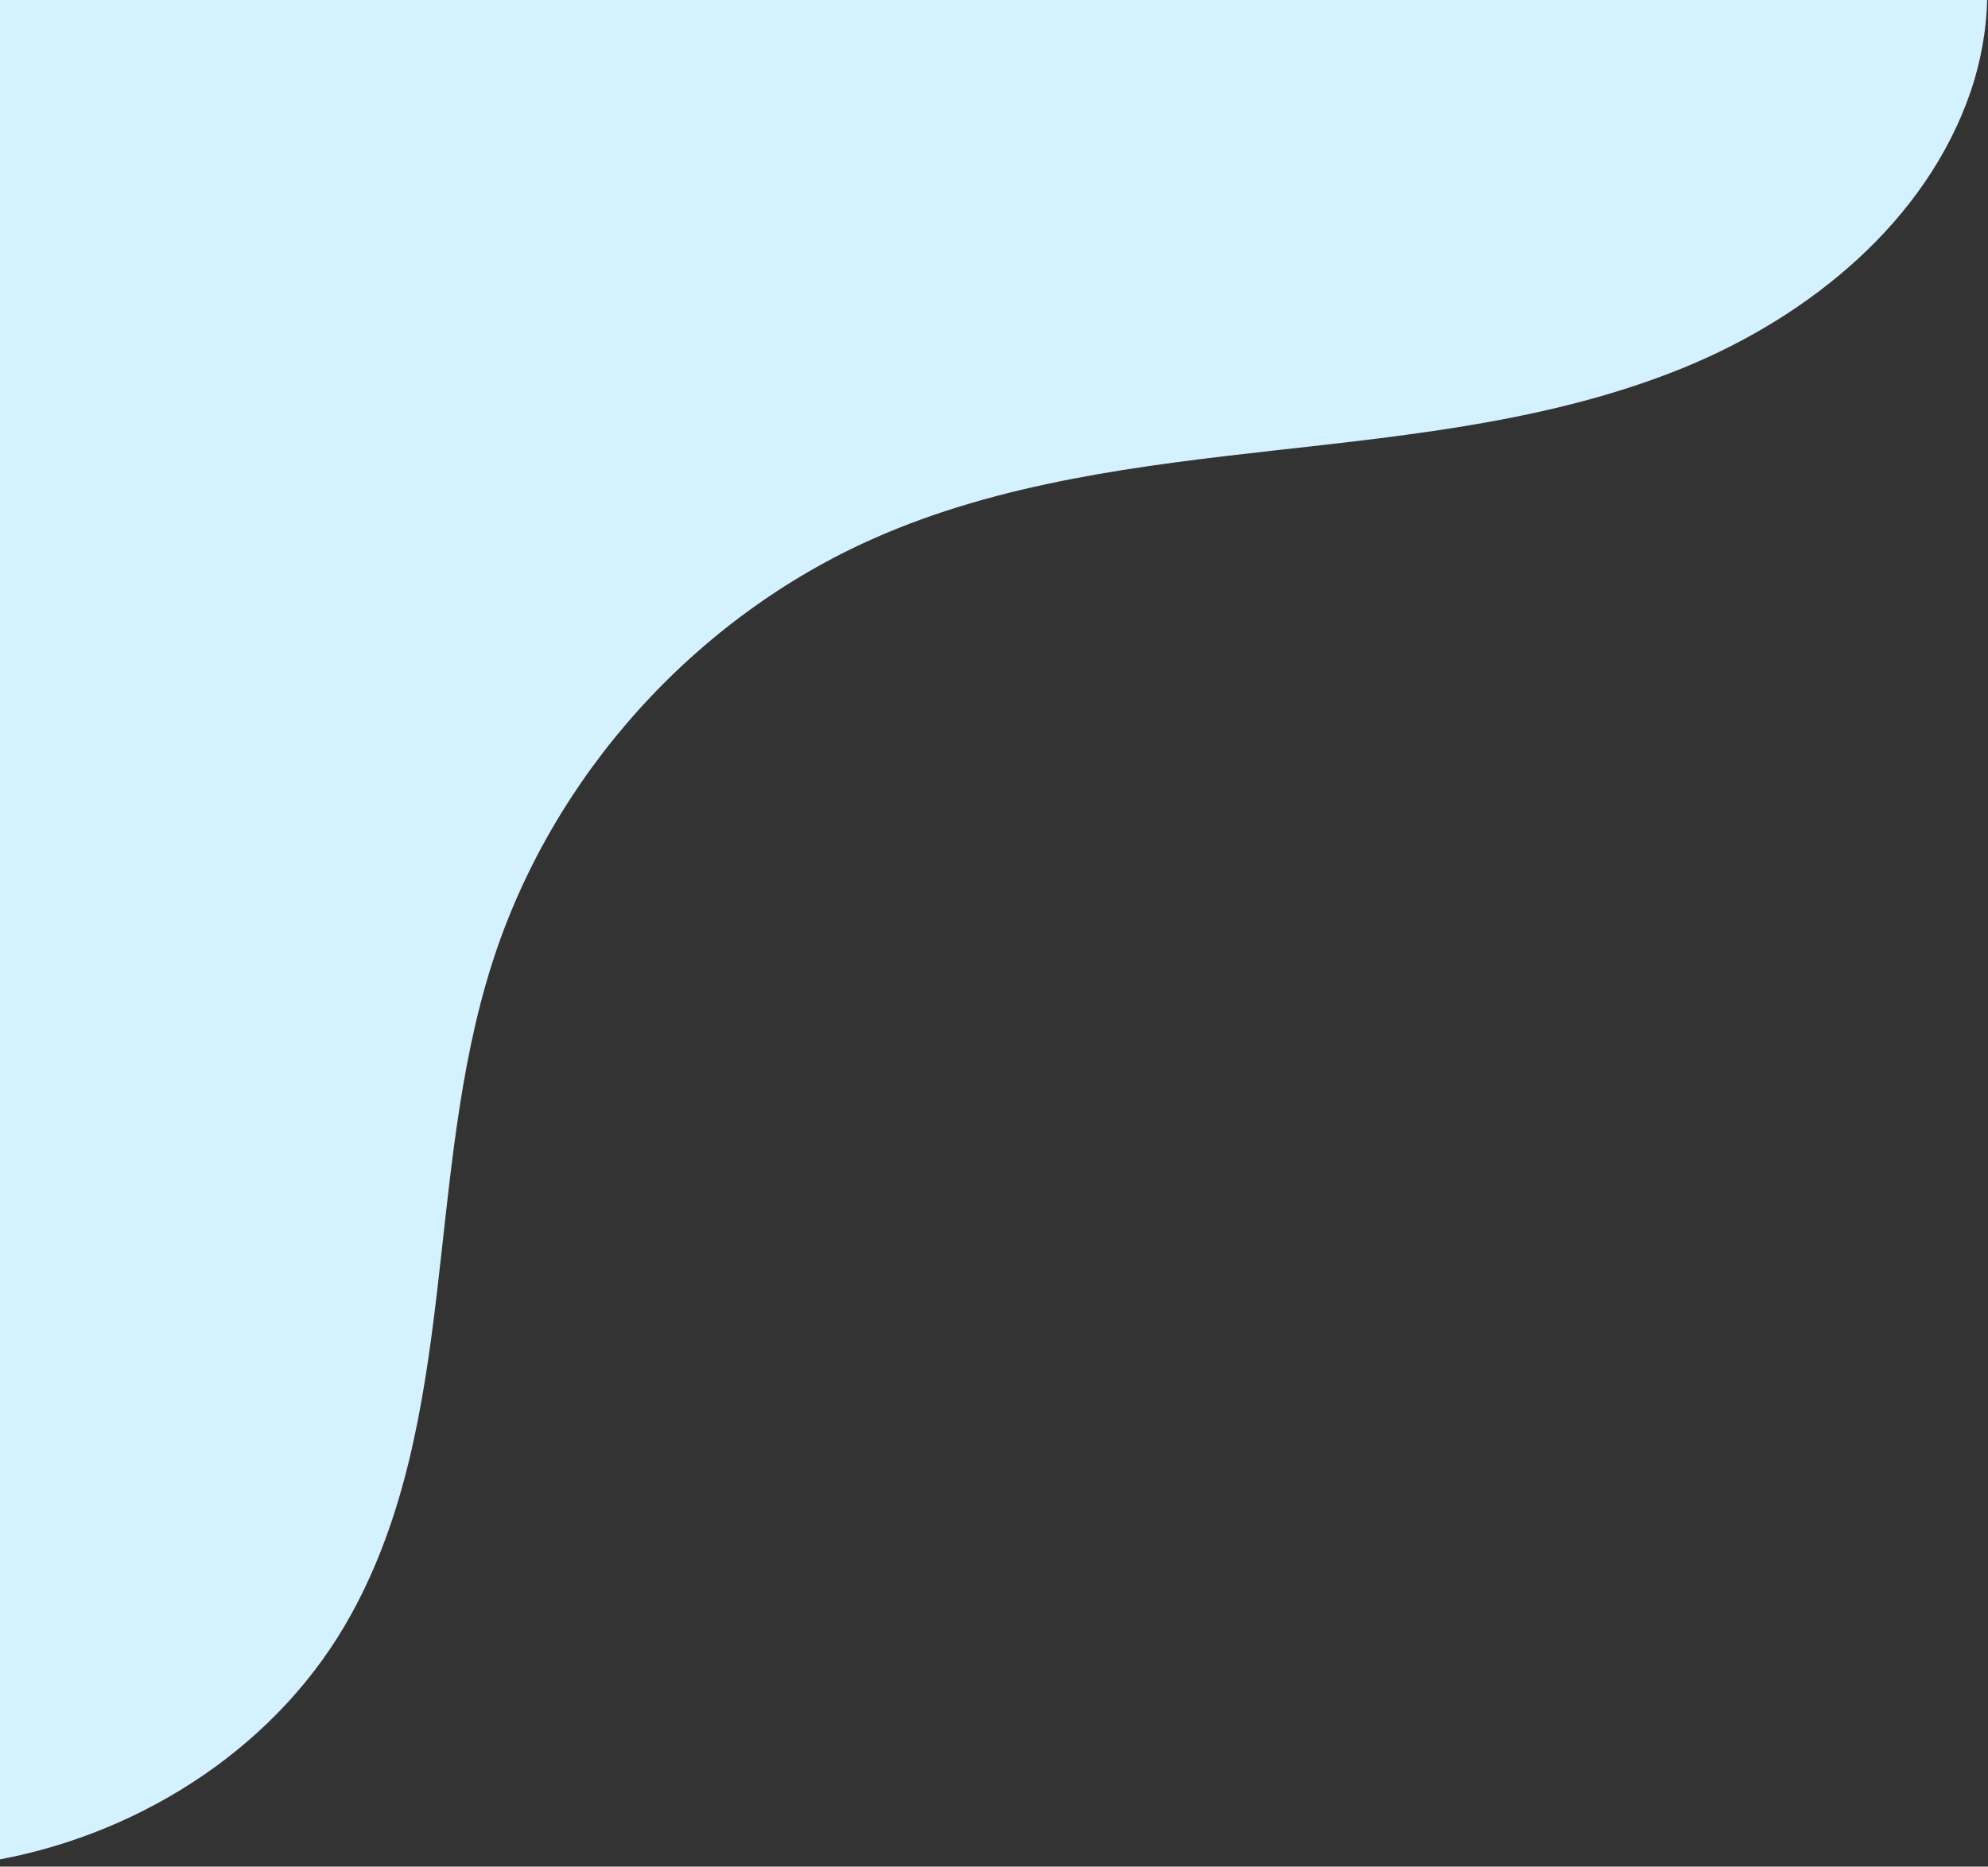 <svg width="246" height="231" viewBox="0 0 246 231" fill="none" xmlns="http://www.w3.org/2000/svg"><rect x="0" y="0" width="246" height="231" fill="#333333" stroke="none"/><path d="M0 0v230.1c18-3.4 34.7-14.3 43.5-30.4 13.3-24.2 9-54.2 17.4-80.5C68.3 96 86 76.4 108.2 66.6c15.6-6.9 32.9-9 49.9-10.9 17-1.9 34.2-3.7 50-10.1 15.8-6.4 30.3-18.2 35.8-34.4 1.2-3.6 1.9-7.4 2-11.2H0z" fill="#D3F1FF"/></svg>